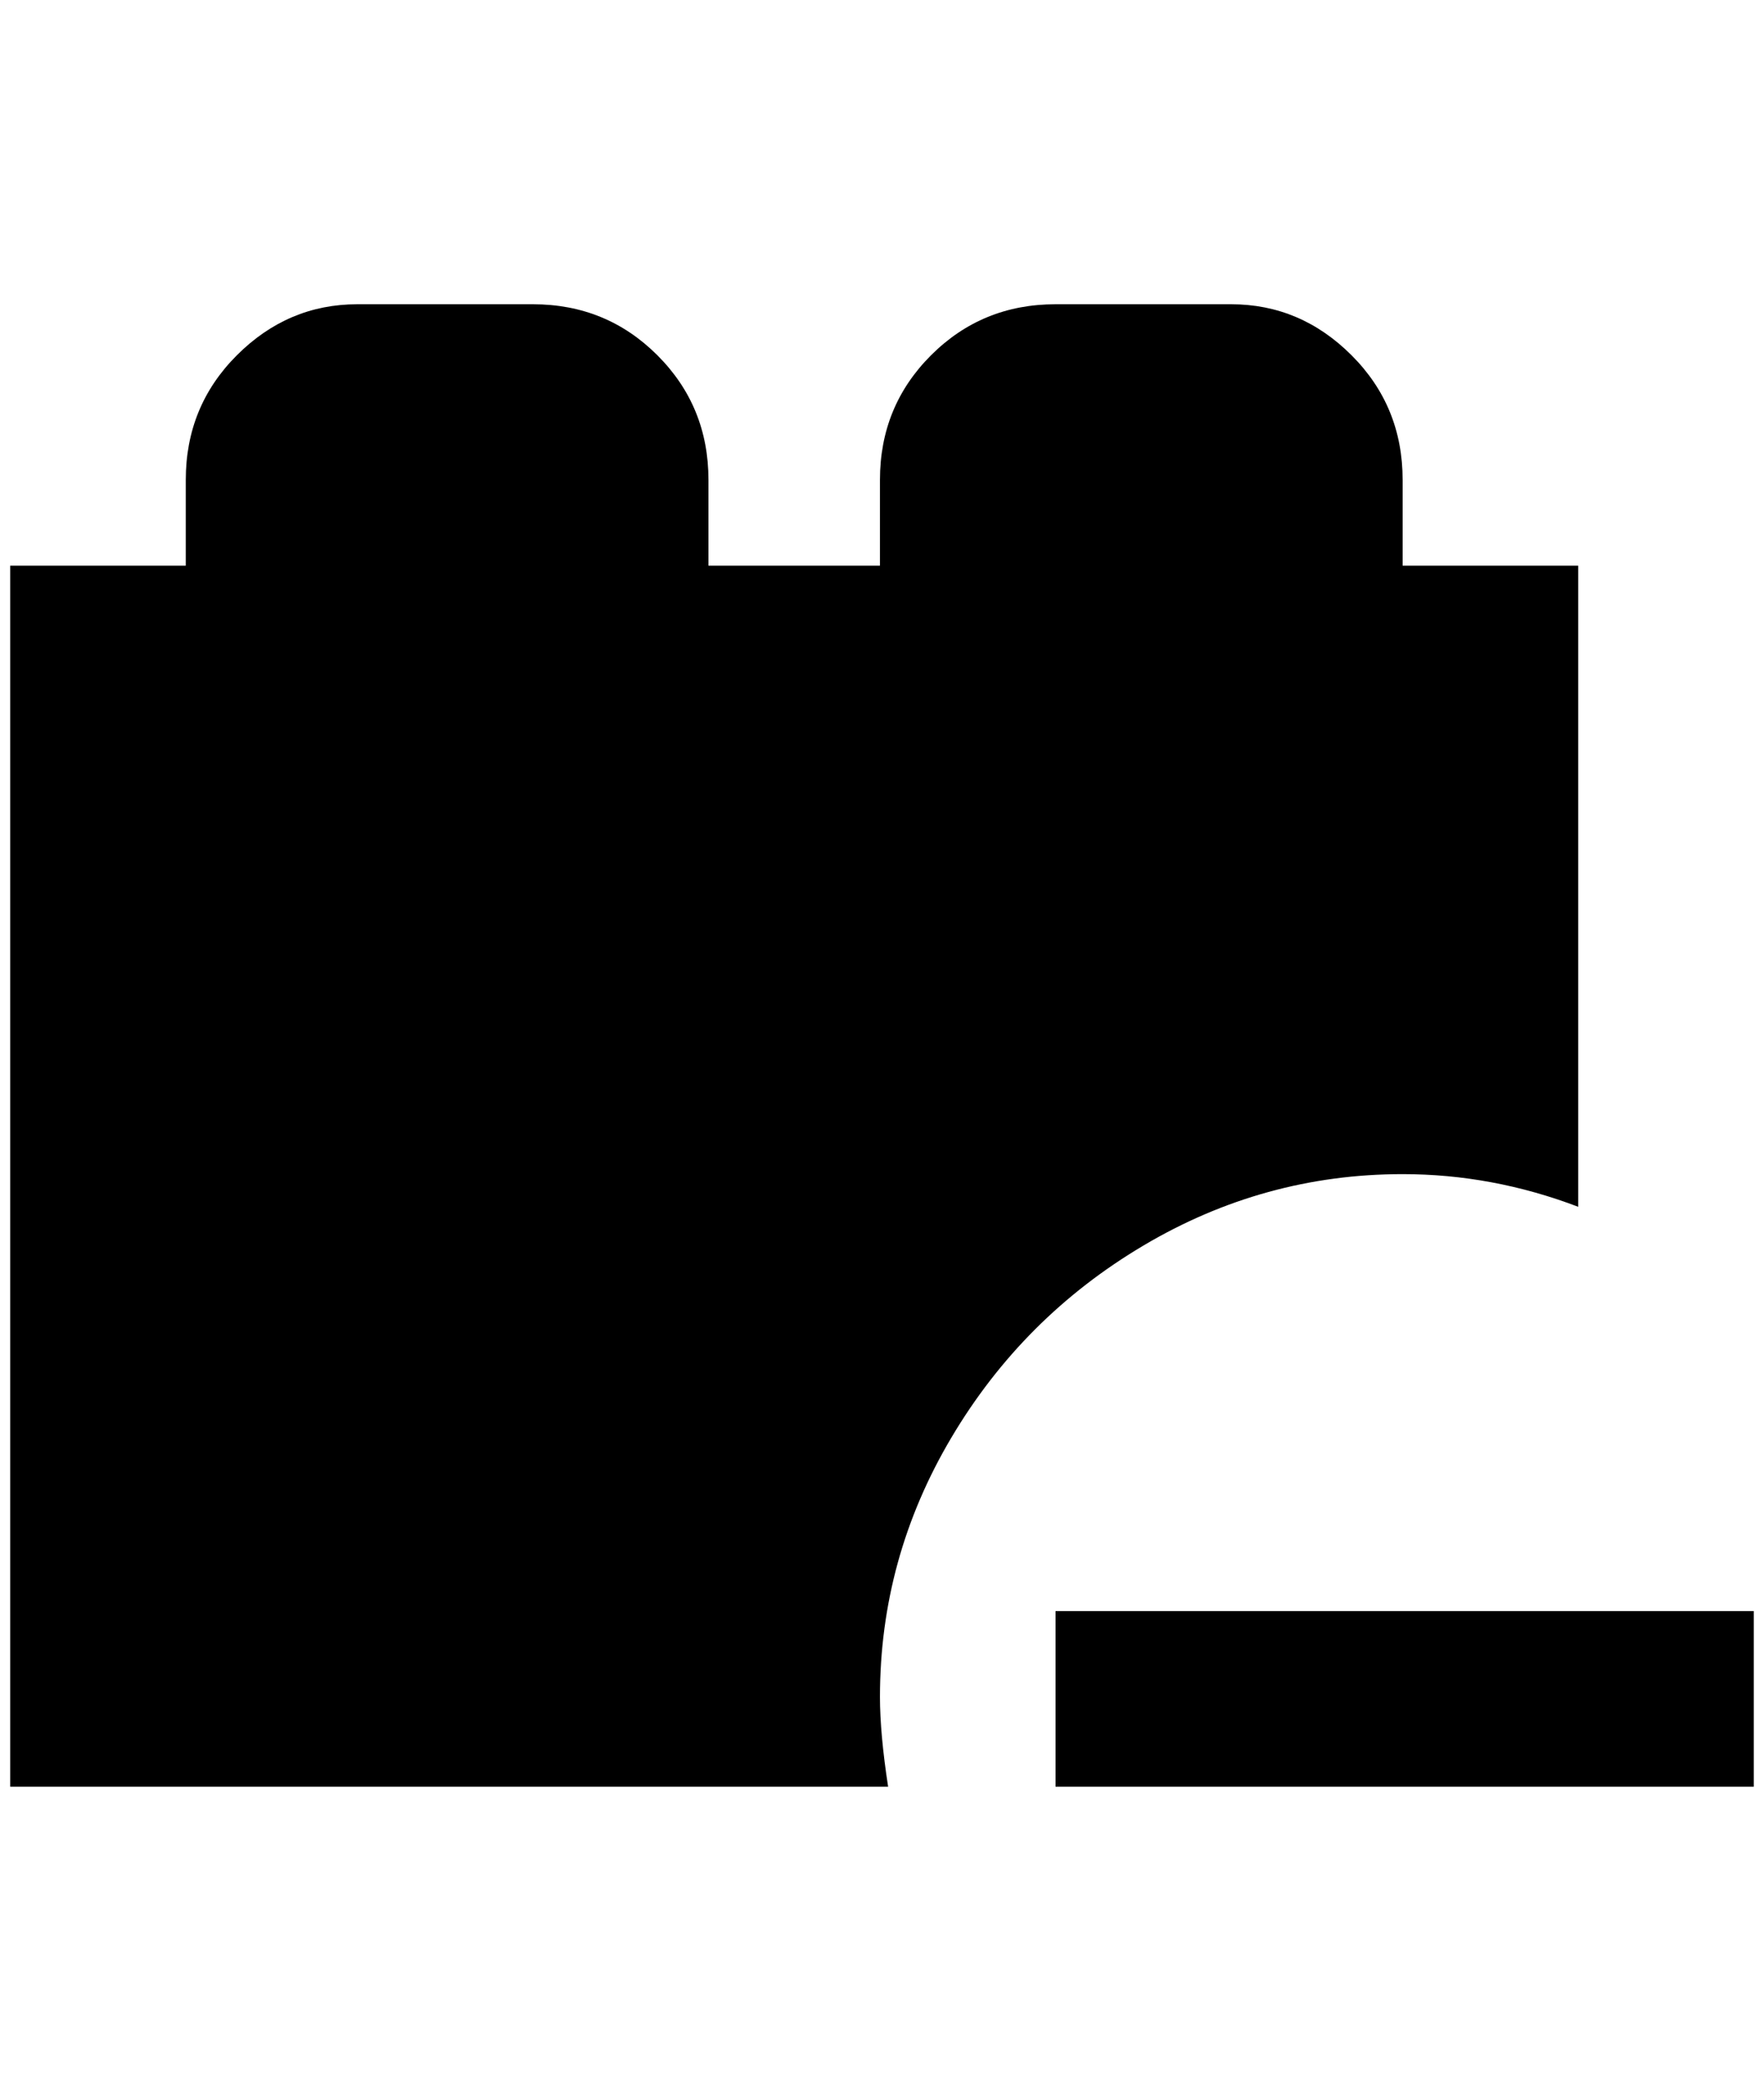 <?xml version="1.0" standalone="no"?>
<!DOCTYPE svg PUBLIC "-//W3C//DTD SVG 1.1//EN" "http://www.w3.org/Graphics/SVG/1.1/DTD/svg11.dtd" >
<svg xmlns="http://www.w3.org/2000/svg" xmlns:xlink="http://www.w3.org/1999/xlink" version="1.1" viewBox="-10 0 1728 2048">
   <path fill="currentColor"
d="M1708 1750h-684v-172h684v172zM852 1662q0 -136 70 -254t188 -188t254 -70q88 0 172 32v-628h-172v-84q0 -72 -50 -122t-118 -50h-172q-72 0 -122 50t-50 122v84h-168v-84q0 -72 -50 -122t-122 -50h-172q-68 0 -118 50t-50 122v84h-172v1196h860q-8 -52 -8 -88z" />
</svg>
